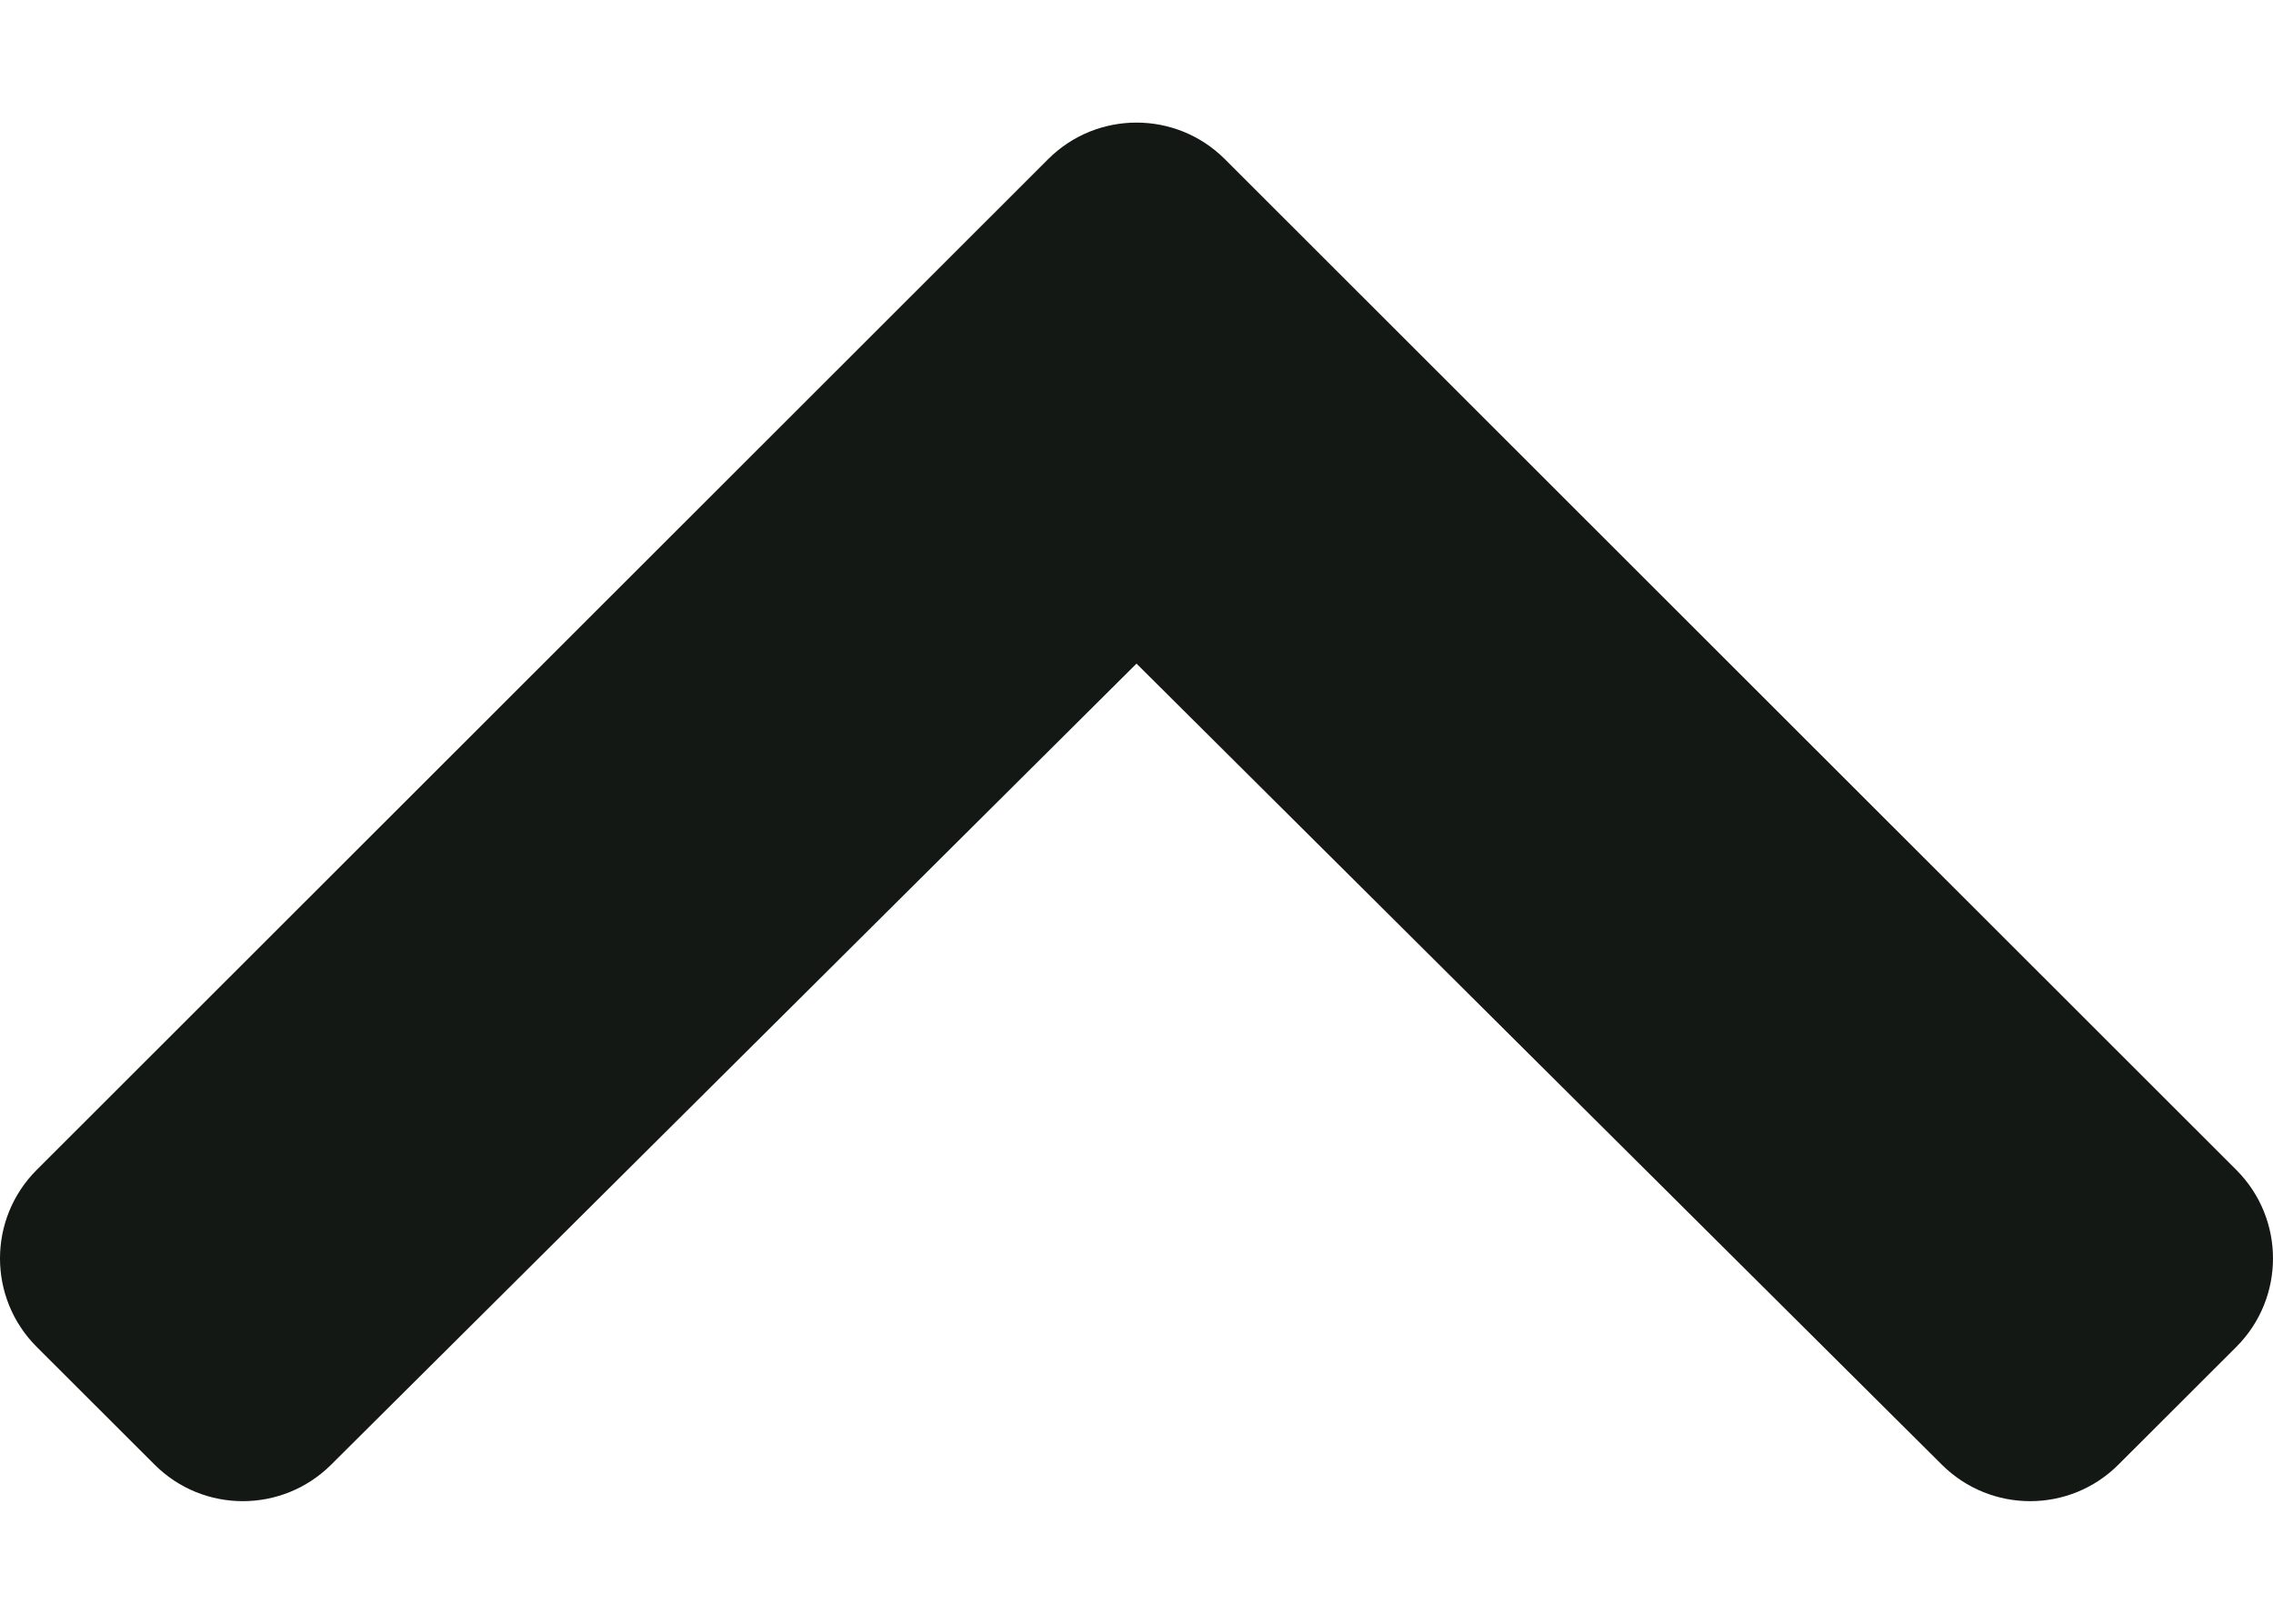<svg width="14" height="10" viewBox="0 0 14 10" fill="none" xmlns="http://www.w3.org/2000/svg">
<path d="M7.544 0.98L13.775 7.206C14.075 7.507 14.075 7.993 13.775 8.294L13.048 9.02C12.748 9.32 12.262 9.32 11.961 9.021L7 4.087L2.039 9.021C1.738 9.32 1.252 9.32 0.952 9.02L0.225 8.294C-0.075 7.993 -0.075 7.507 0.225 7.206L6.456 0.98C6.756 0.68 7.244 0.68 7.544 0.98Z" fill="#141815"/>
</svg>
